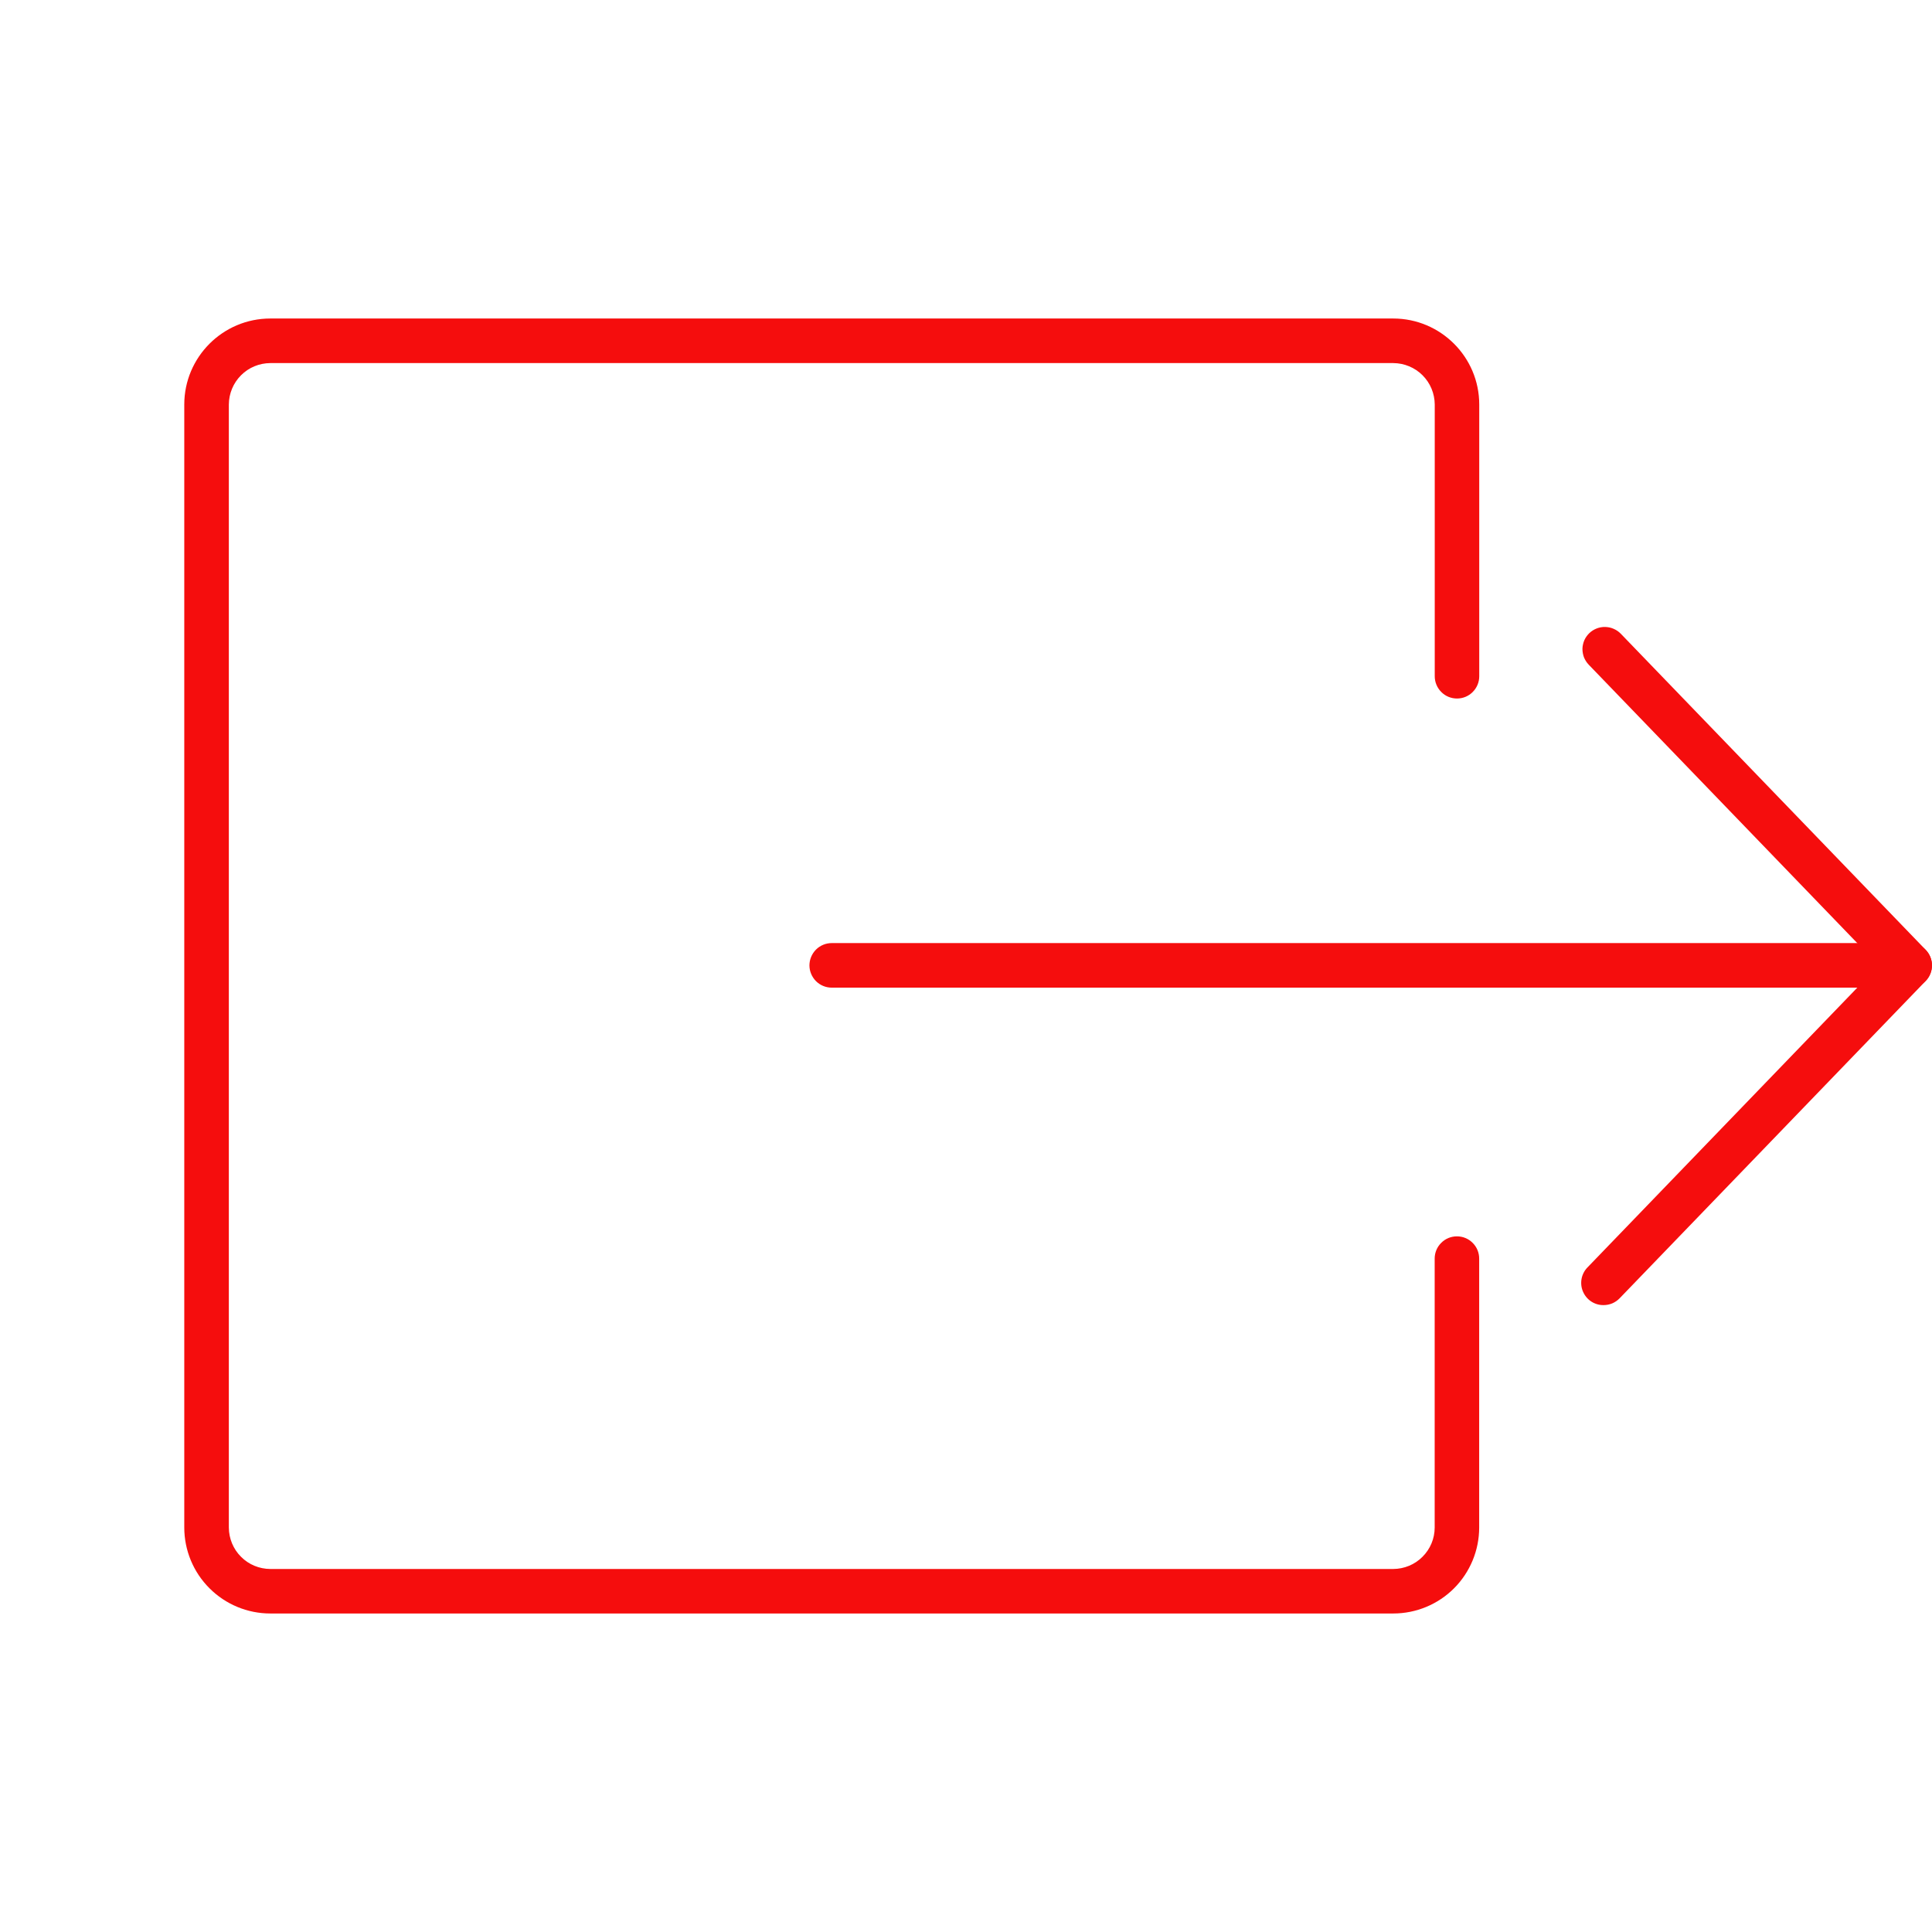<svg width="29" height="29" viewBox="0 0 29 29" fill="none" xmlns="http://www.w3.org/2000/svg">
<g id="iwwa:logout" clip-path="url(#clip0_1_8903)">
<path id="Vector" d="M20.914 24.219H4.057C3.715 24.219 3.387 24.083 3.145 23.841C2.902 23.599 2.766 23.27 2.766 22.928V6.072C2.766 5.361 3.345 4.781 4.057 4.781H20.913C21.625 4.781 22.204 5.36 22.204 6.072V10.151C22.204 10.239 22.169 10.324 22.106 10.387C22.044 10.45 21.959 10.485 21.87 10.485C21.781 10.485 21.696 10.45 21.634 10.387C21.571 10.324 21.536 10.239 21.536 10.151V6.072C21.535 5.908 21.47 5.75 21.353 5.633C21.236 5.516 21.078 5.451 20.914 5.45H4.057C3.892 5.451 3.734 5.516 3.618 5.633C3.501 5.75 3.436 5.908 3.435 6.072V22.929C3.436 23.094 3.501 23.252 3.618 23.368C3.734 23.485 3.892 23.55 4.057 23.551H20.913C21.078 23.55 21.236 23.485 21.352 23.368C21.469 23.252 21.535 23.094 21.535 22.929V18.892C21.535 18.803 21.57 18.718 21.633 18.656C21.695 18.593 21.78 18.558 21.869 18.558C21.958 18.558 22.043 18.593 22.105 18.656C22.168 18.718 22.203 18.803 22.203 18.892V22.929C22.203 23.271 22.067 23.599 21.826 23.841C21.584 24.083 21.256 24.219 20.914 24.219ZM24.07 19.59C24.004 19.591 23.94 19.572 23.885 19.536C23.83 19.5 23.787 19.448 23.761 19.387C23.735 19.327 23.728 19.26 23.74 19.195C23.752 19.131 23.783 19.071 23.829 19.024L28.201 14.491L23.847 9.977C23.817 9.946 23.793 9.908 23.776 9.867C23.761 9.827 23.753 9.783 23.753 9.739C23.754 9.695 23.764 9.652 23.781 9.611C23.799 9.571 23.824 9.535 23.856 9.504C23.92 9.443 24.006 9.409 24.094 9.411C24.138 9.412 24.182 9.421 24.222 9.439C24.262 9.456 24.299 9.482 24.329 9.513L28.906 14.258C28.966 14.321 29 14.404 29 14.49C29 14.577 28.967 14.66 28.907 14.723L24.311 19.488C24.28 19.52 24.242 19.546 24.201 19.564C24.16 19.581 24.115 19.59 24.07 19.59Z" fill="#F50D0D"/>
<path id="Vector_2" d="M28.665 14.825H12.485C12.396 14.825 12.311 14.79 12.248 14.727C12.186 14.664 12.15 14.579 12.15 14.491C12.15 14.402 12.186 14.317 12.248 14.254C12.311 14.191 12.396 14.156 12.485 14.156H28.665C28.754 14.156 28.839 14.191 28.901 14.254C28.964 14.317 28.999 14.402 28.999 14.491C28.999 14.579 28.964 14.664 28.901 14.727C28.839 14.79 28.754 14.825 28.665 14.825Z" fill="#F50D0D"/>
</g>
<defs>
<clipPath id="clip0_1_8903">
<rect width="29" height="29" fill="white"/>
</clipPath>
</defs>
</svg>
